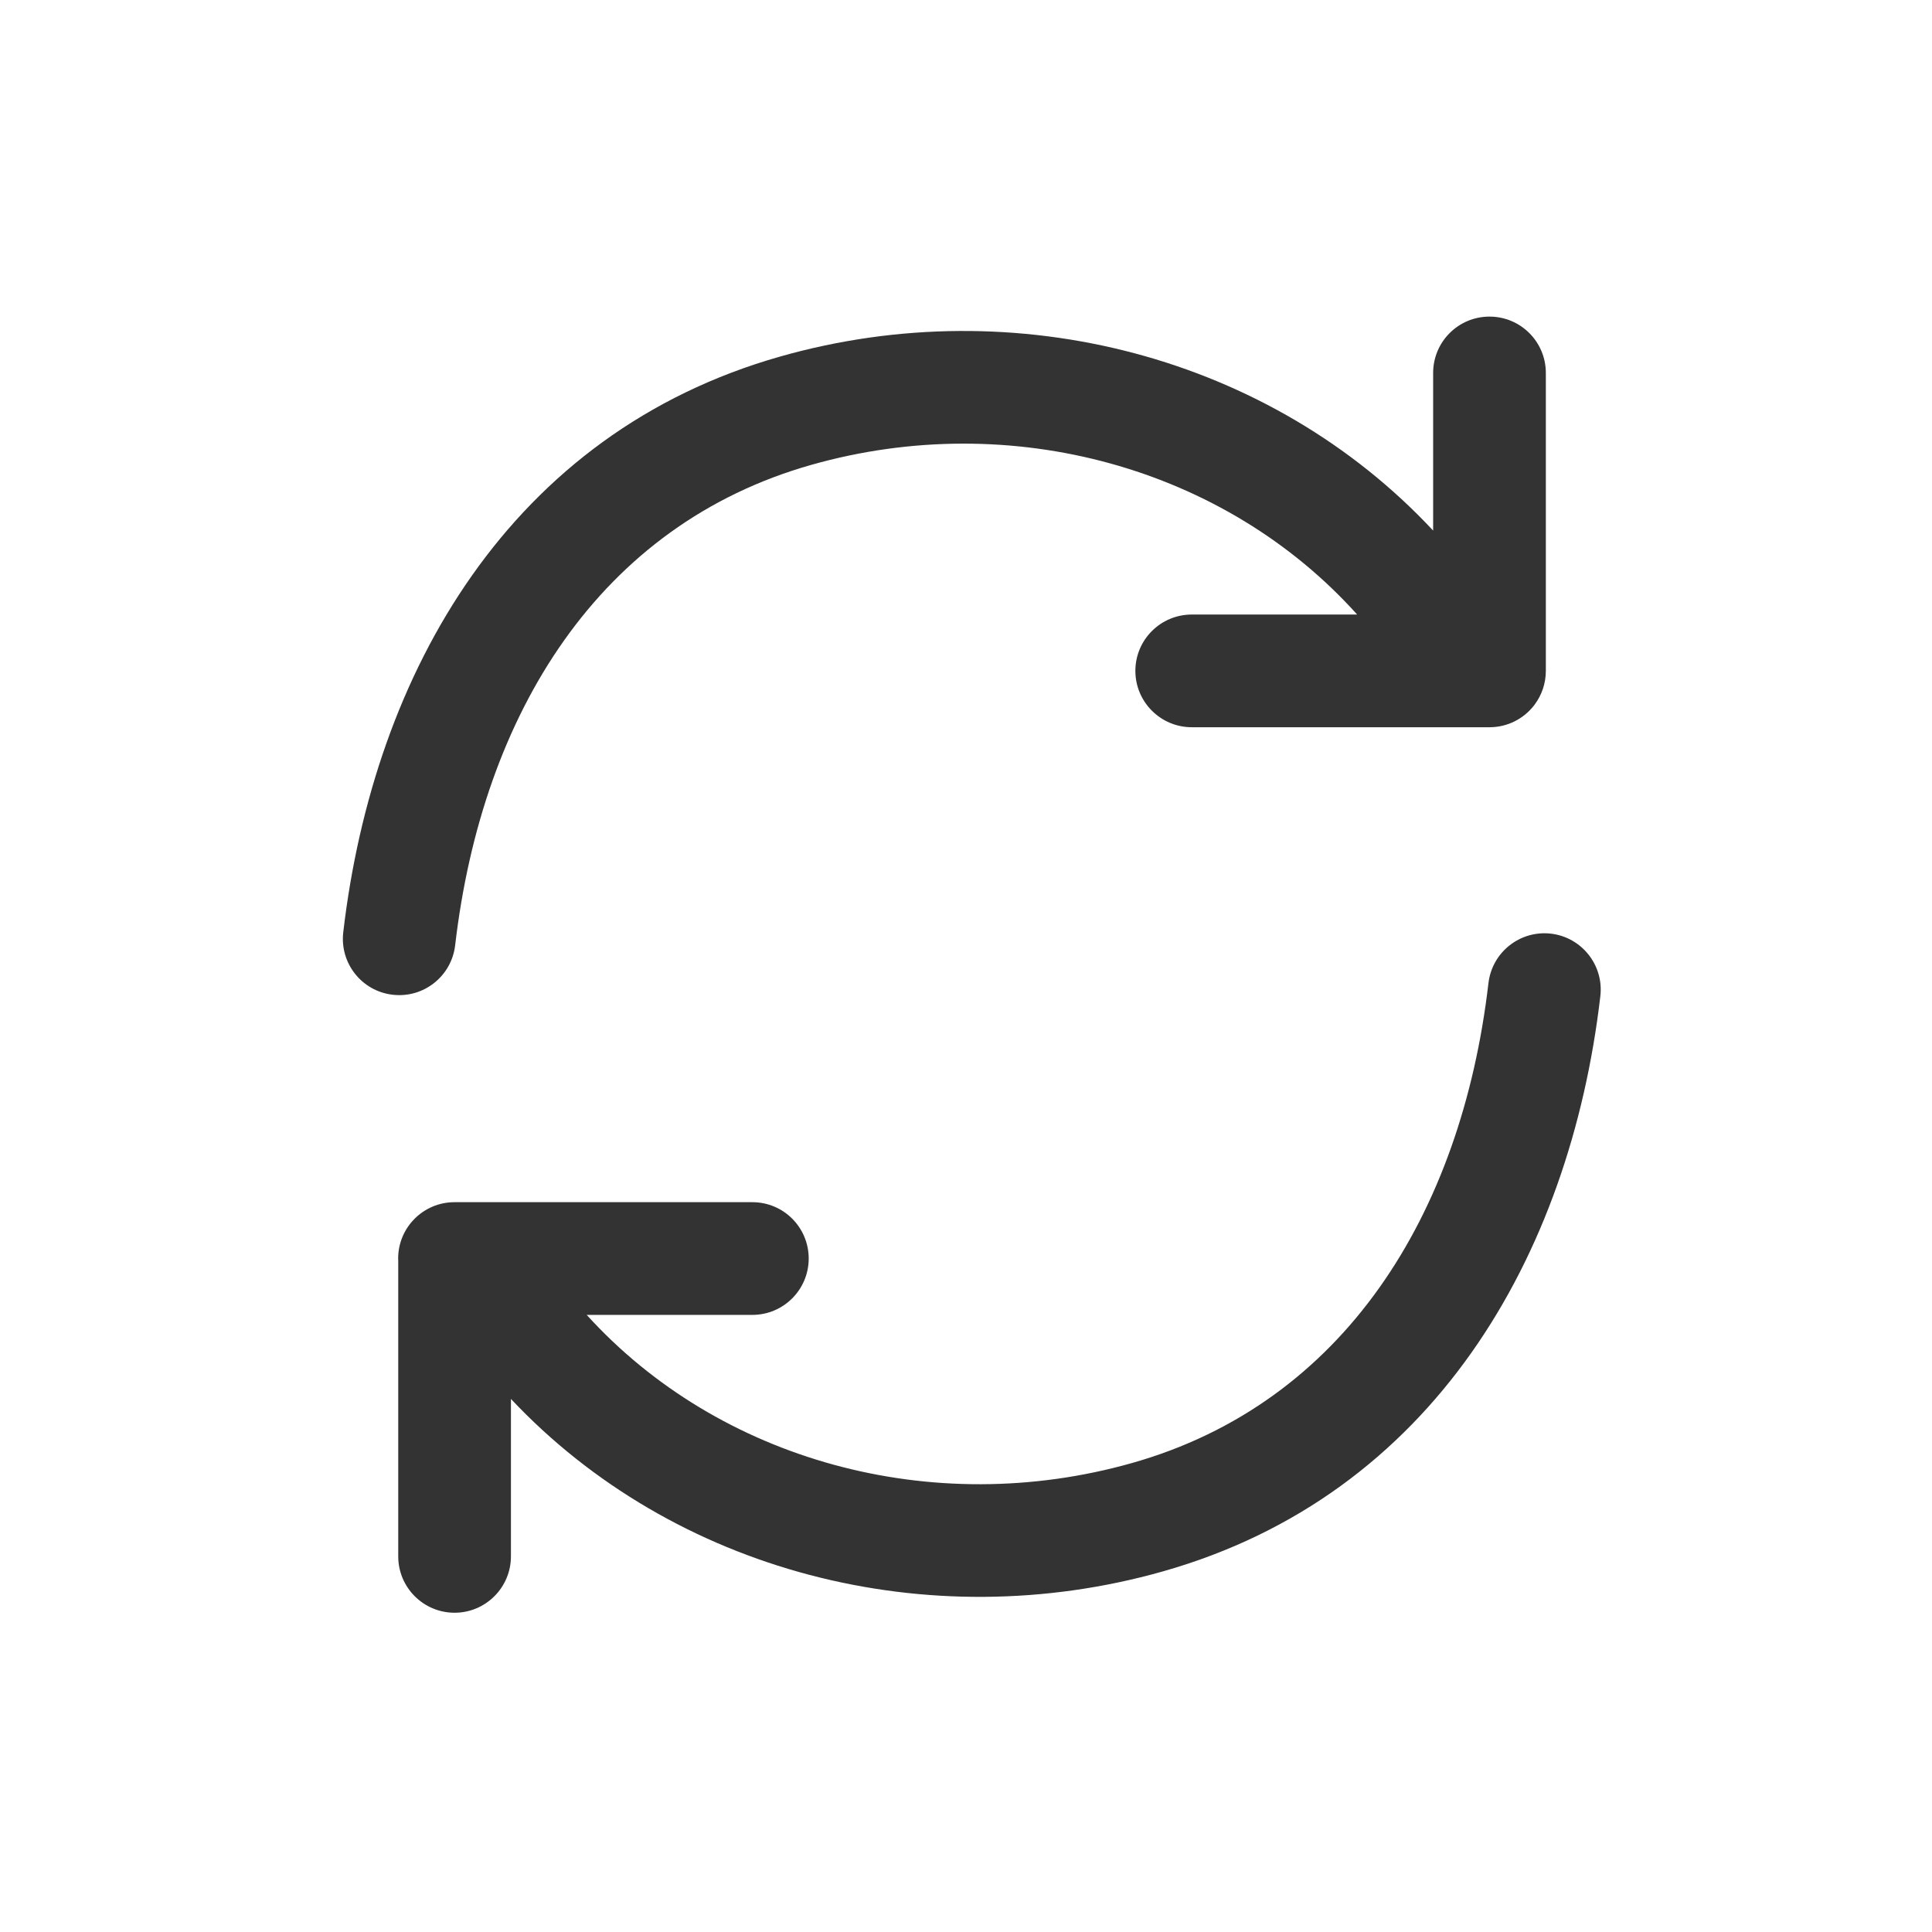 <svg width="24" height="24" viewBox="0 0 24 24" fill="none" xmlns="http://www.w3.org/2000/svg">
<path d="M19.203 4.633C19.203 4.246 18.89 3.933 18.503 3.933C18.116 3.933 17.803 4.246 17.803 4.633L17.803 6.591C15.787 4.431 12.624 3.597 9.695 4.428C6.344 5.378 4.641 8.346 4.264 11.581C4.219 11.965 4.494 12.313 4.878 12.357C5.262 12.402 5.609 12.127 5.654 11.743C5.991 8.856 7.452 6.519 10.077 5.775C12.569 5.068 15.223 5.812 16.859 7.634H14.805C14.418 7.634 14.104 7.947 14.104 8.334C14.104 8.72 14.418 9.034 14.805 9.034H18.503C18.727 9.034 18.926 8.929 19.054 8.766L19.066 8.75C19.152 8.634 19.203 8.489 19.203 8.333V4.633Z" fill="#333333"/>
<path d="M4.946 15.634C4.946 15.247 5.26 14.934 5.646 14.934H9.346C9.733 14.934 10.046 15.247 10.046 15.634C10.046 16.02 9.733 16.334 9.346 16.334H7.288C8.928 18.141 11.575 18.878 14.063 18.174C16.691 17.43 18.153 15.095 18.49 12.213C18.535 11.829 18.882 11.554 19.266 11.598C19.65 11.643 19.925 11.991 19.88 12.375C19.503 15.608 17.797 18.572 14.444 19.521C11.522 20.348 8.365 19.523 6.347 17.378L6.347 19.334C6.347 19.72 6.033 20.034 5.647 20.034C5.26 20.034 4.947 19.72 4.947 19.334L4.947 15.657C4.946 15.649 4.946 15.642 4.946 15.634Z" fill="#333333"/>
</svg>
